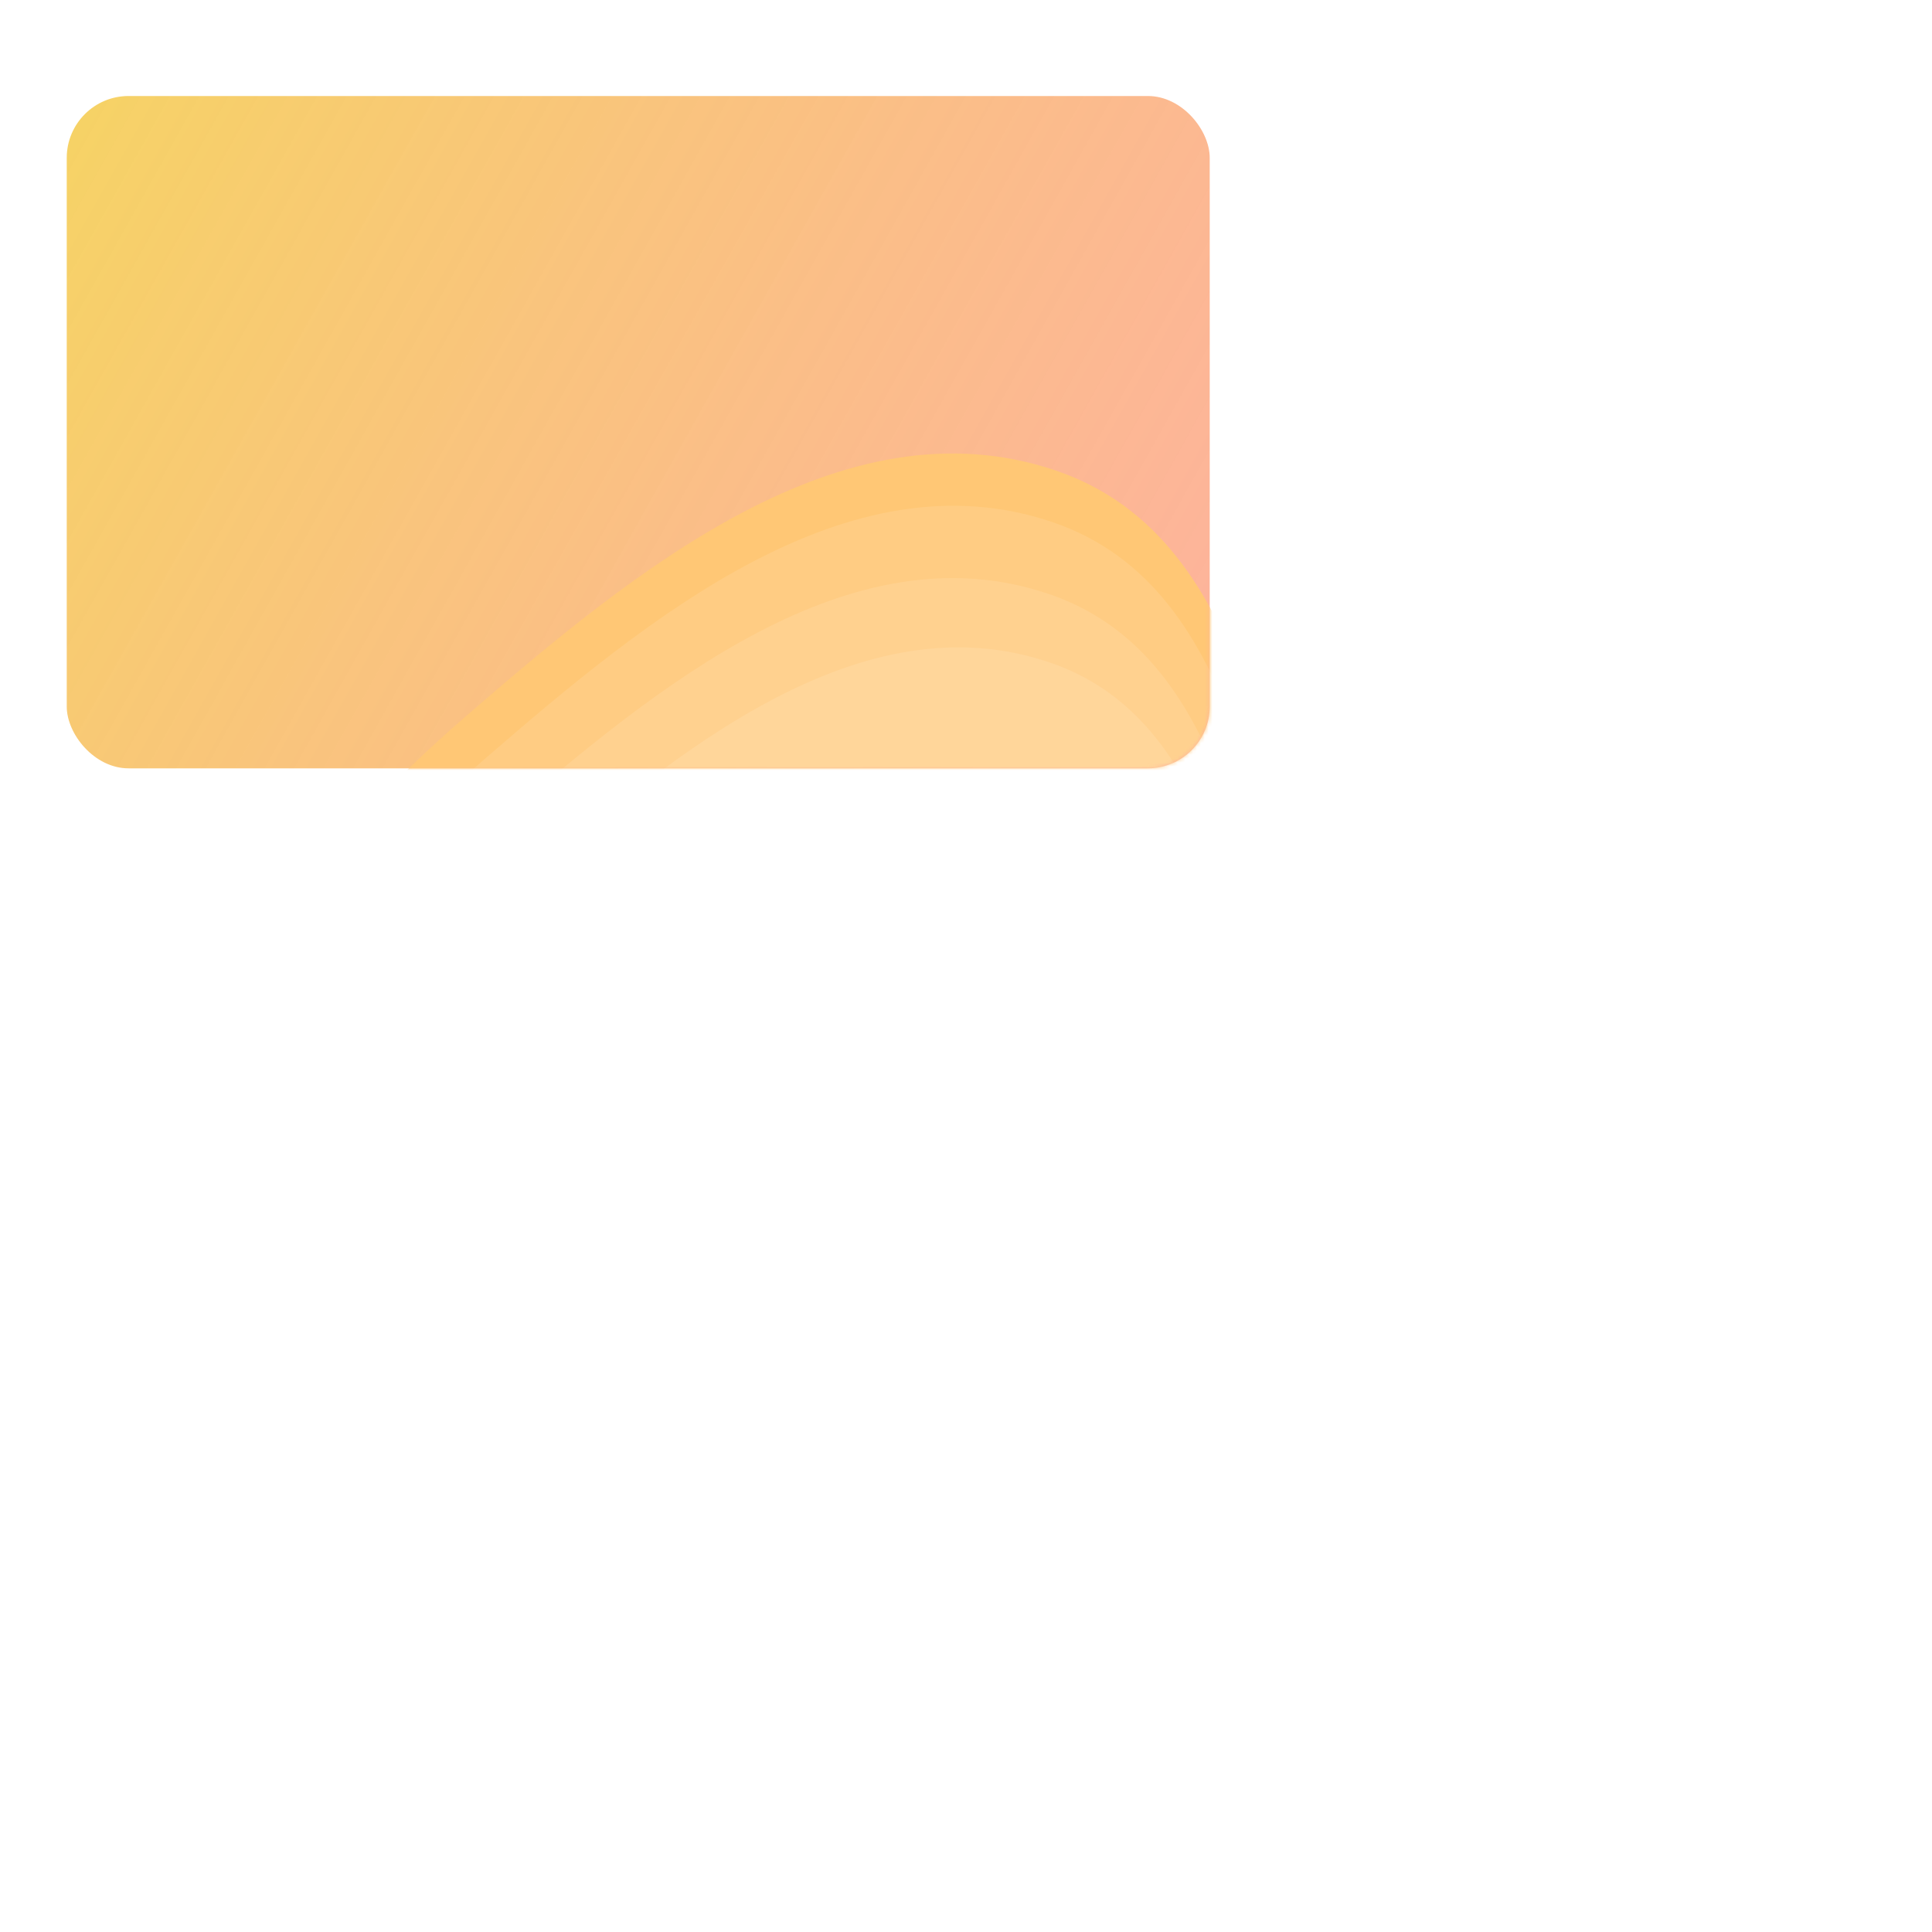 <?xml version="1.0" encoding="utf-8"?>
<svg viewBox="0 0 500 500" xmlns="http://www.w3.org/2000/svg">
  <defs>
    <filter id="filter0_d" x="0" y="0" width="355.8" height="234" filterUnits="userSpaceOnUse" color-interpolation-filters="sRGB">
      <feFlood flood-opacity="0" result="BackgroundImageFix"/>
      <feColorMatrix in="SourceAlpha" type="matrix" values="0 0 0 0 0 0 0 0 0 0 0 0 0 0 0 0 0 0 127 0"/>
      <feOffset dy="8"/>
      <feGaussianBlur stdDeviation="15"/>
      <feColorMatrix type="matrix" values="0 0 0 0 0.537 0 0 0 0 0.584 0 0 0 0 0.624 0 0 0 0.3 0"/>
      <feBlend mode="normal" in2="BackgroundImageFix" result="effect1_dropShadow"/>
      <feBlend mode="normal" in="SourceGraphic" in2="effect1_dropShadow" result="shape"/>
    </filter>
    <linearGradient id="paint0_linear" x1="326" y1="188" x2="30" y2="22" gradientUnits="userSpaceOnUse">
      <stop stop-color="#FDA085" stop-opacity="0.8"/>
      <stop offset="1" stop-color="#F6D365"/>
    </linearGradient>
    <linearGradient id="paint1_linear" x1="326" y1="188" x2="30" y2="22" gradientUnits="userSpaceOnUse">
      <stop stop-color="#FDA085"/>
      <stop offset="1" stop-color="#F6D365"/>
    </linearGradient>
  </defs>
  <g filter="url(#filter0_d)" transform="matrix(1, 0, 0, 1, -12.726, -5.153)">
    <rect x="30" y="22" width="295.8" height="174" rx="16" fill="url(#paint0_linear)"/>
    <mask id="mask0" mask-type="alpha" maskUnits="userSpaceOnUse" x="30" y="22" width="296" height="174">
      <rect x="30" y="22" width="295.8" height="174" rx="16" fill="url(#paint1_linear)"/>
    </mask>
    <g mask="url(#mask0)">
      <path fill-rule="evenodd" clip-rule="evenodd" d="M 133.079 182.709 C 176.981 144.682 230.912 100.261 285.91 118.906 C 338.886 136.866 340.767 207.532 360.586 259.838 C 377.066 303.332 407.917 347.262 388.442 389.508 C 368.711 432.306 316.55 443.087 270.832 454.531 C 223.062 466.488 171.826 480.739 130.423 454.094 C 84.592 424.598 56.646 371.532 57.179 317.029 C 57.709 262.931 92.181 218.135 133.079 182.709 Z" fill="#FFC775"/>
      <path opacity="0.1" fill-rule="evenodd" clip-rule="evenodd" d="M 138.146 193.597 C 180.349 157.042 232.193 114.34 285.063 132.263 C 335.989 149.528 337.797 217.459 356.849 267.742 C 372.691 309.552 402.348 351.783 383.626 392.394 C 364.66 433.536 314.517 443.899 270.568 454.9 C 224.647 466.395 175.393 480.095 135.593 454.48 C 91.535 426.126 64.67 375.113 65.183 322.72 C 65.692 270.715 98.831 227.652 138.146 193.597 Z" fill="white"/>
      <path opacity="0.1" fill-rule="evenodd" clip-rule="evenodd" d="M 141.441 210.431 C 182.428 174.928 232.778 133.456 284.125 150.864 C 333.584 167.631 335.34 233.605 353.843 282.439 C 369.229 323.045 398.032 364.059 379.849 403.5 C 361.429 443.457 312.73 453.522 270.048 464.206 C 225.449 475.37 177.615 488.675 138.961 463.798 C 96.173 436.261 70.081 386.718 70.58 335.833 C 71.074 285.327 103.257 243.504 141.441 210.431 Z" fill="white"/>
      <path opacity="0.1" fill-rule="evenodd" clip-rule="evenodd" d="M 149.056 225.055 C 187.918 191.393 235.658 152.072 284.341 168.577 C 331.236 184.475 332.901 247.028 350.444 293.329 C 365.032 331.83 392.342 370.717 375.102 408.113 C 357.637 445.998 311.464 455.541 270.995 465.671 C 228.709 476.255 183.354 488.87 146.705 465.284 C 106.136 439.174 81.398 392.2 81.87 343.955 C 82.339 296.067 112.853 256.414 149.056 225.055 Z" fill="white"/>
    </g>
  </g>
</svg>